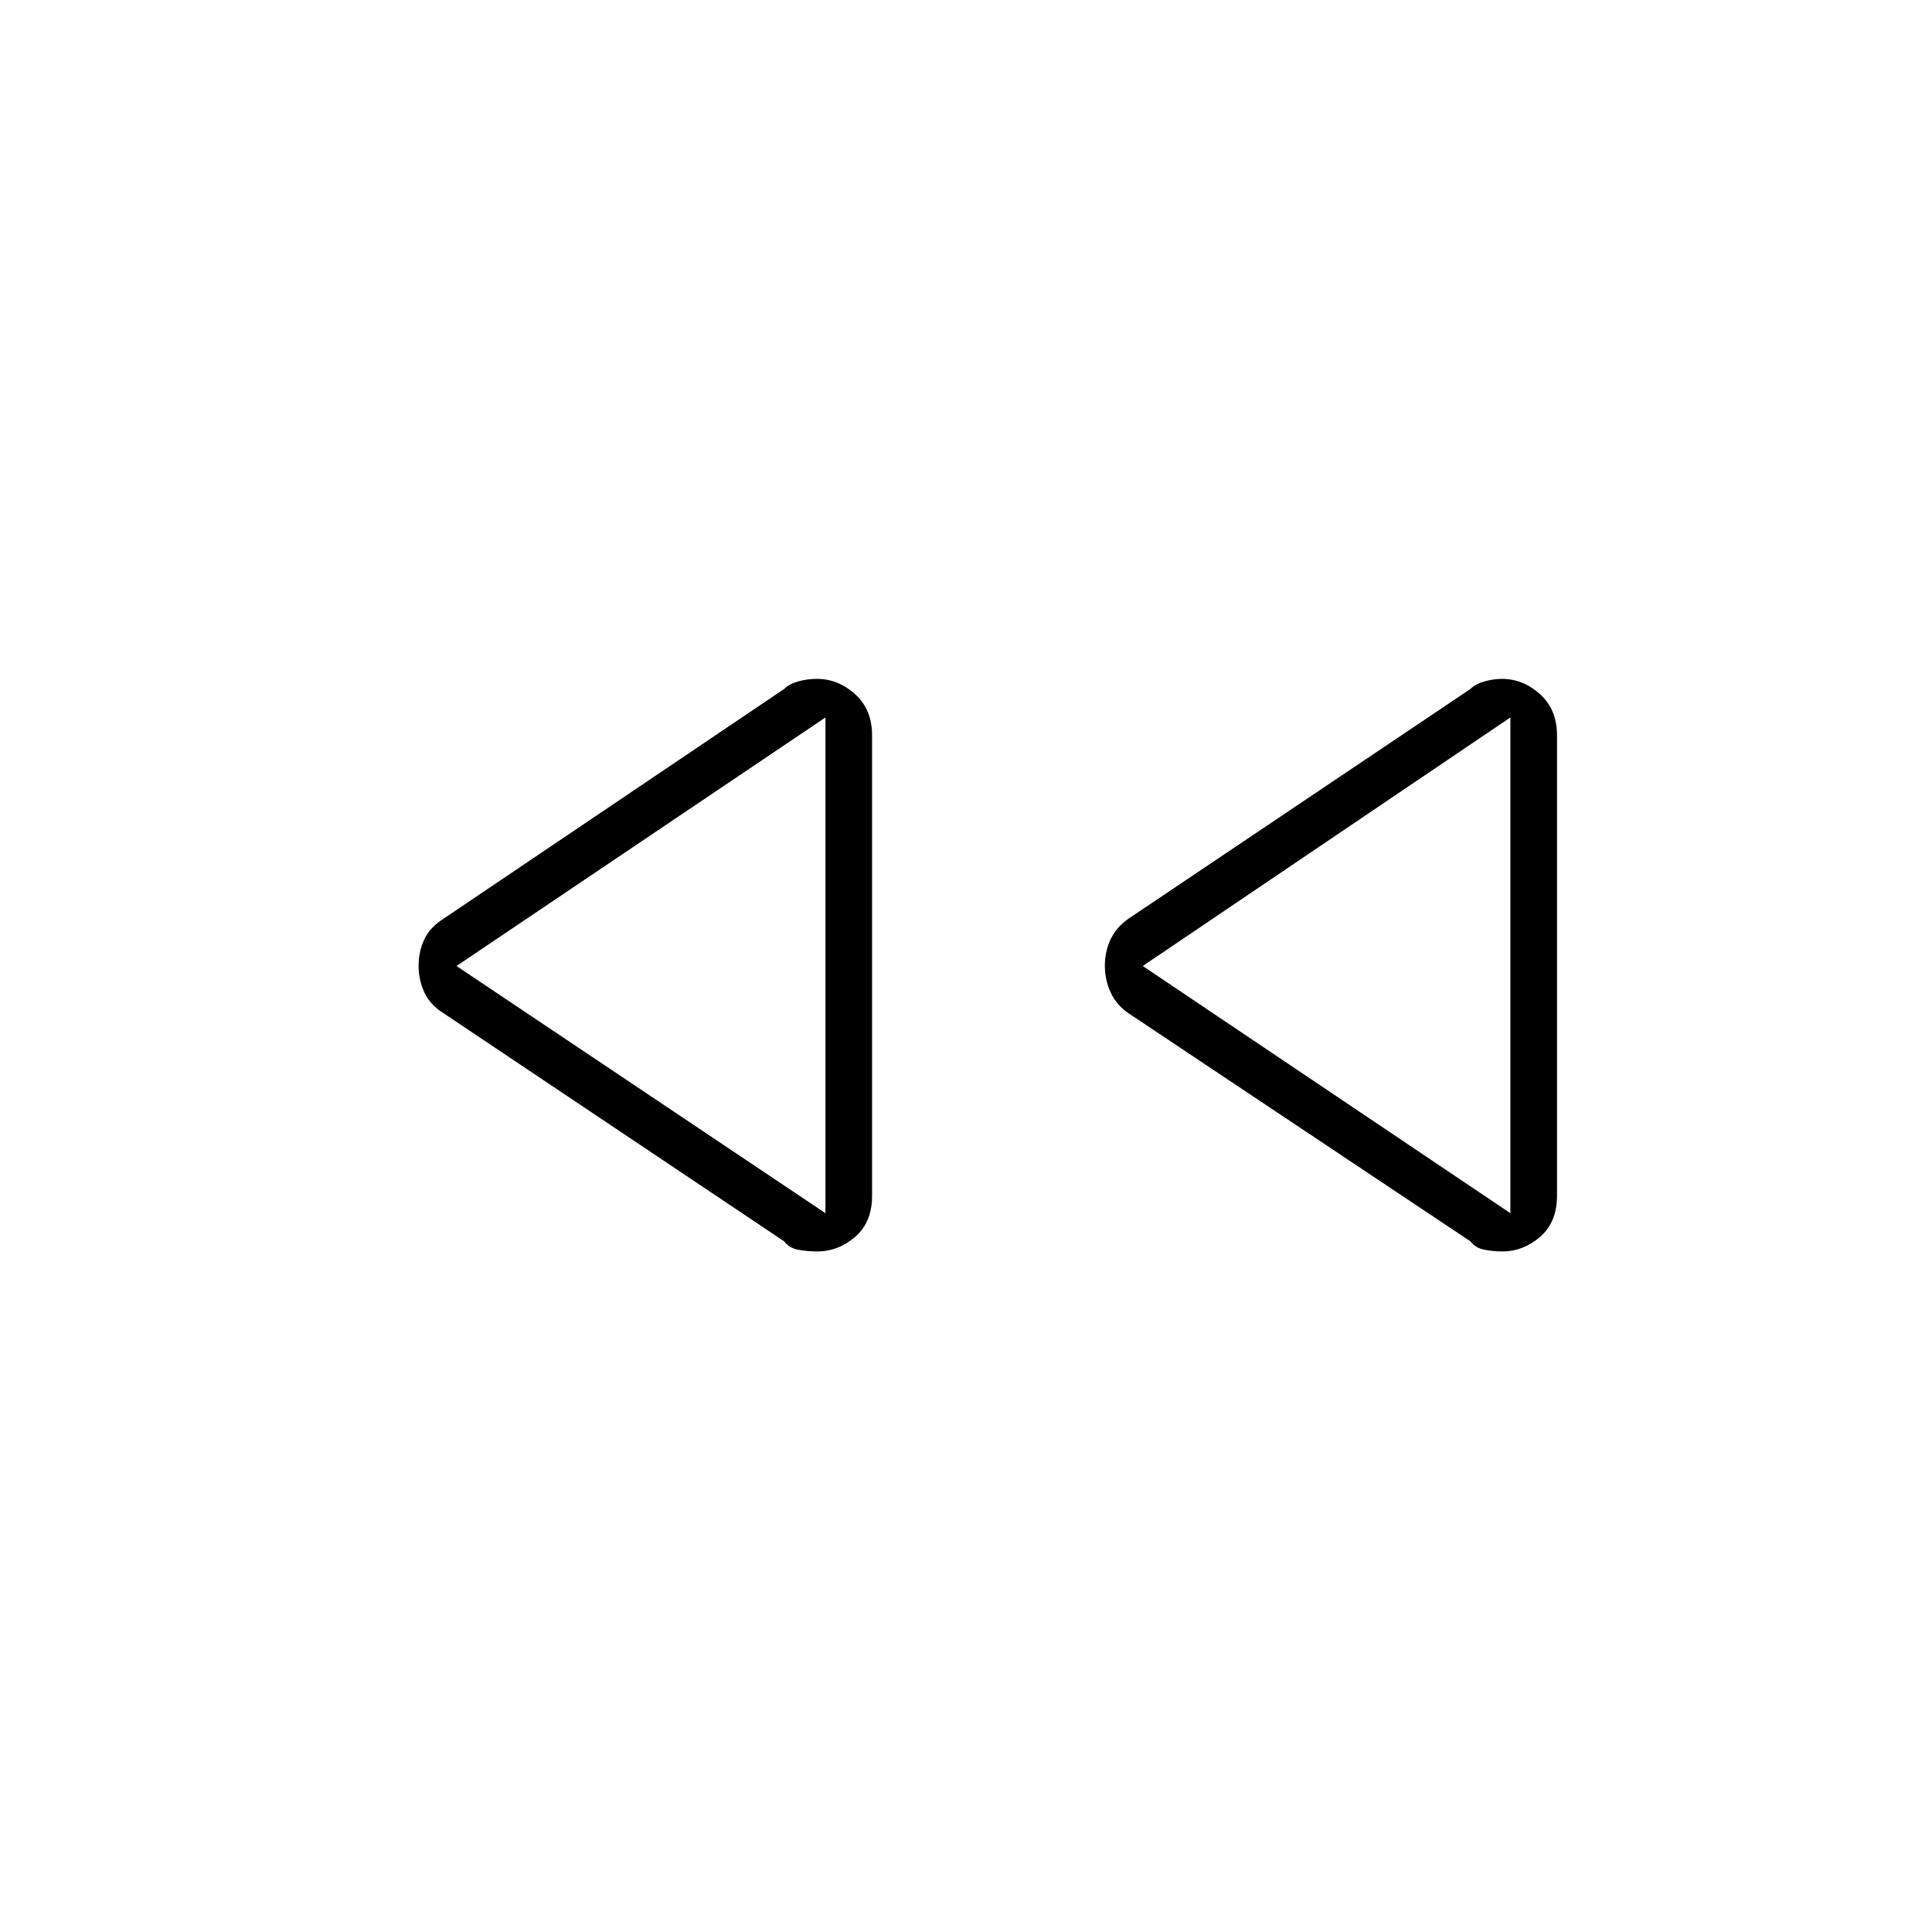 <svg xmlns="http://www.w3.org/2000/svg" height="40" viewBox="0 -960 960 960" width="40"><path d="M730.67-343.17 560.7-456.55q-6.03-4.19-8.87-10.39-2.83-6.21-2.83-13.22 0-7.01 2.83-13.05 2.84-6.05 8.87-10.27l169.97-114.19q2.5-2.5 7-3.75t8.59-1.25q10.57 0 18.99 7.62 8.42 7.62 8.42 20.44v228.78q0 13.18-8.42 20.42-8.42 7.24-18.75 7.24-4.33 0-8.83-.83t-7-4.17Zm-341 0-169.3-113.38q-6.7-4.19-9.54-10.39-2.83-6.21-2.83-13.22 0-7.01 2.83-13.05 2.84-6.05 9.54-10.27l169.3-114.19q2.5-2.5 7-3.75t9.26-1.25q10.57 0 18.99 7.62 8.41 7.62 8.41 20.44v228.78q0 13.18-8.41 20.42-8.42 7.24-18.75 7.24-5 0-9.5-.83t-7-4.17ZM410.17-480Zm340.33 0ZM410.17-357.17V-603.5L226.83-480l183.34 122.83Zm340.33 0V-603.5L567.83-480 750.5-357.17Z"/></svg>